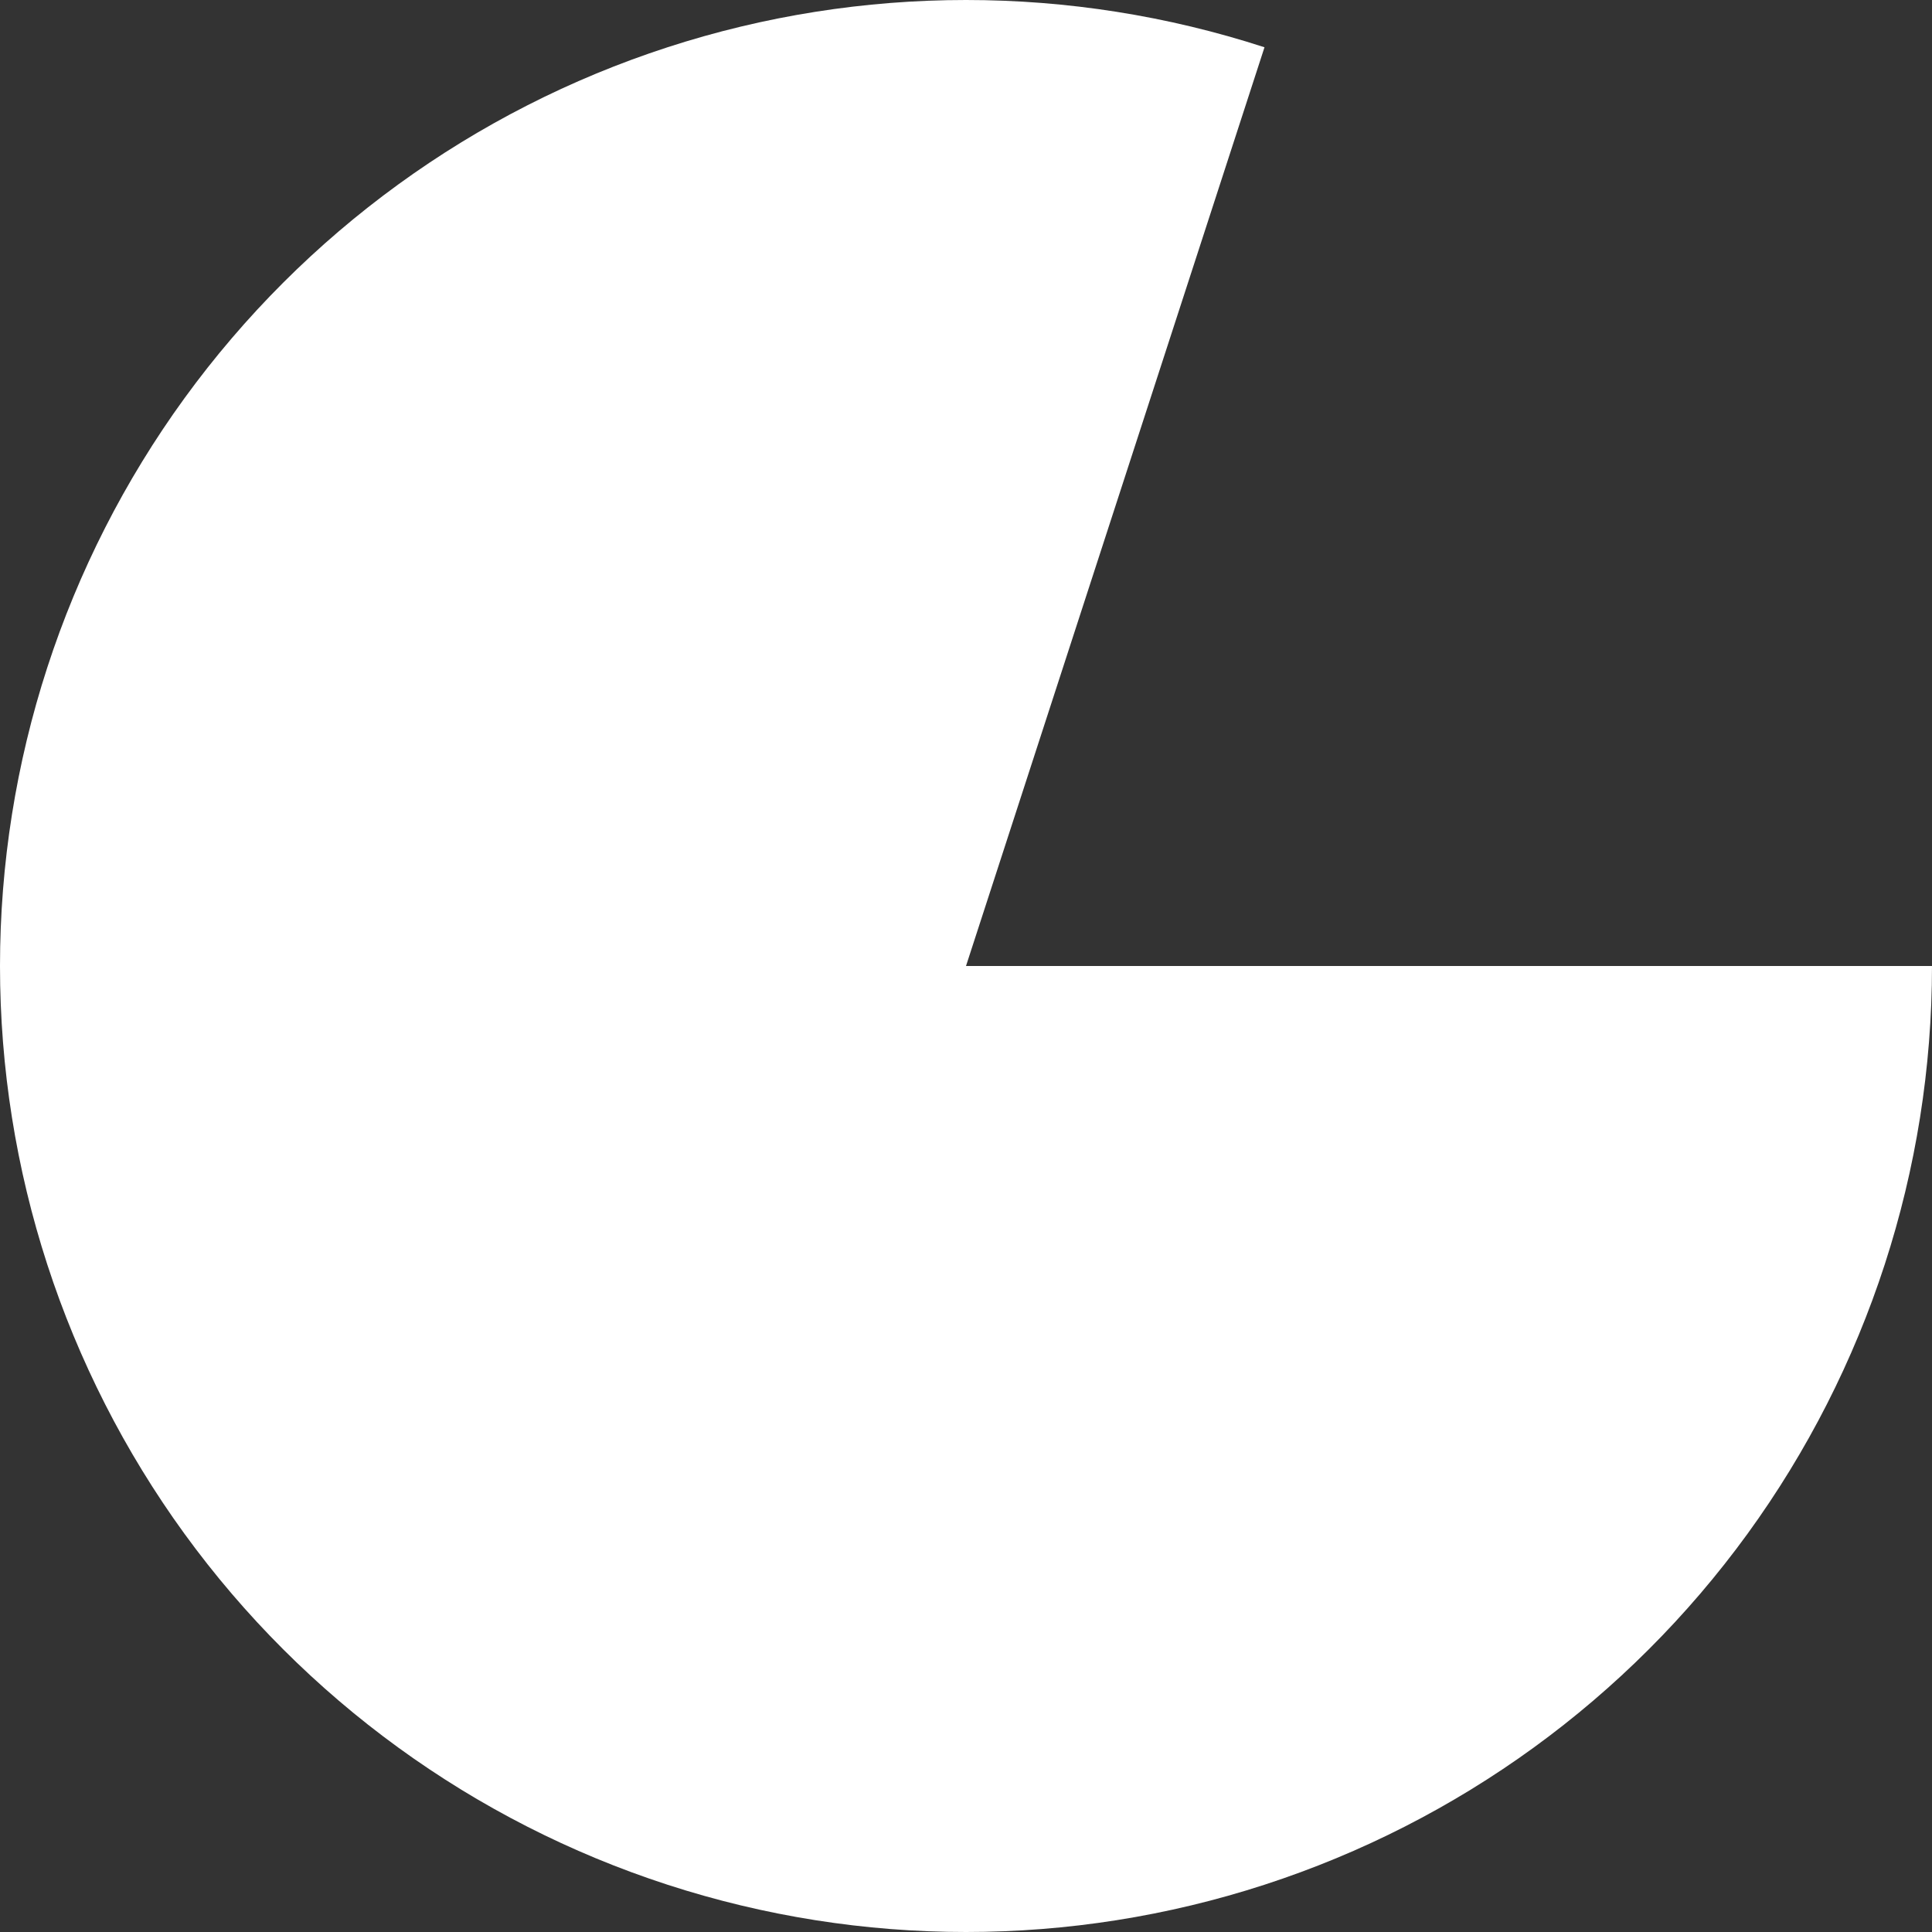 <svg width="32" height="32" viewBox="0 0 32 32" fill="none" xmlns="http://www.w3.org/2000/svg" role="img" aria-label="Property 1=Variant9" data-icon="property1variant9" data-category="general">
  <rect x="0" y="0" width="32" height="32" fill="#333333" stroke="none"/>
  <title>Property 1=Variant9</title>
  <desc>general icon from Comcast Business Design System</desc>
<g id="Property 1=Variant9">
<path id="Ellipse 31" d="M32 16C32 19.379 30.93 22.671 28.944 25.405C26.958 28.138 24.158 30.173 20.944 31.217C17.731 32.261 14.269 32.261 11.056 31.217C7.842 30.173 5.042 28.138 3.056 25.405C1.07 22.671 -2.9539e-07 19.379 0 16C2.9539e-07 12.621 1.07 9.329 3.056 6.595C5.042 3.862 7.842 1.827 11.056 0.783C14.269 -0.261 17.731 -0.261 20.944 0.783L16 16H32Z" fill="white"/>
</g>
</svg>
